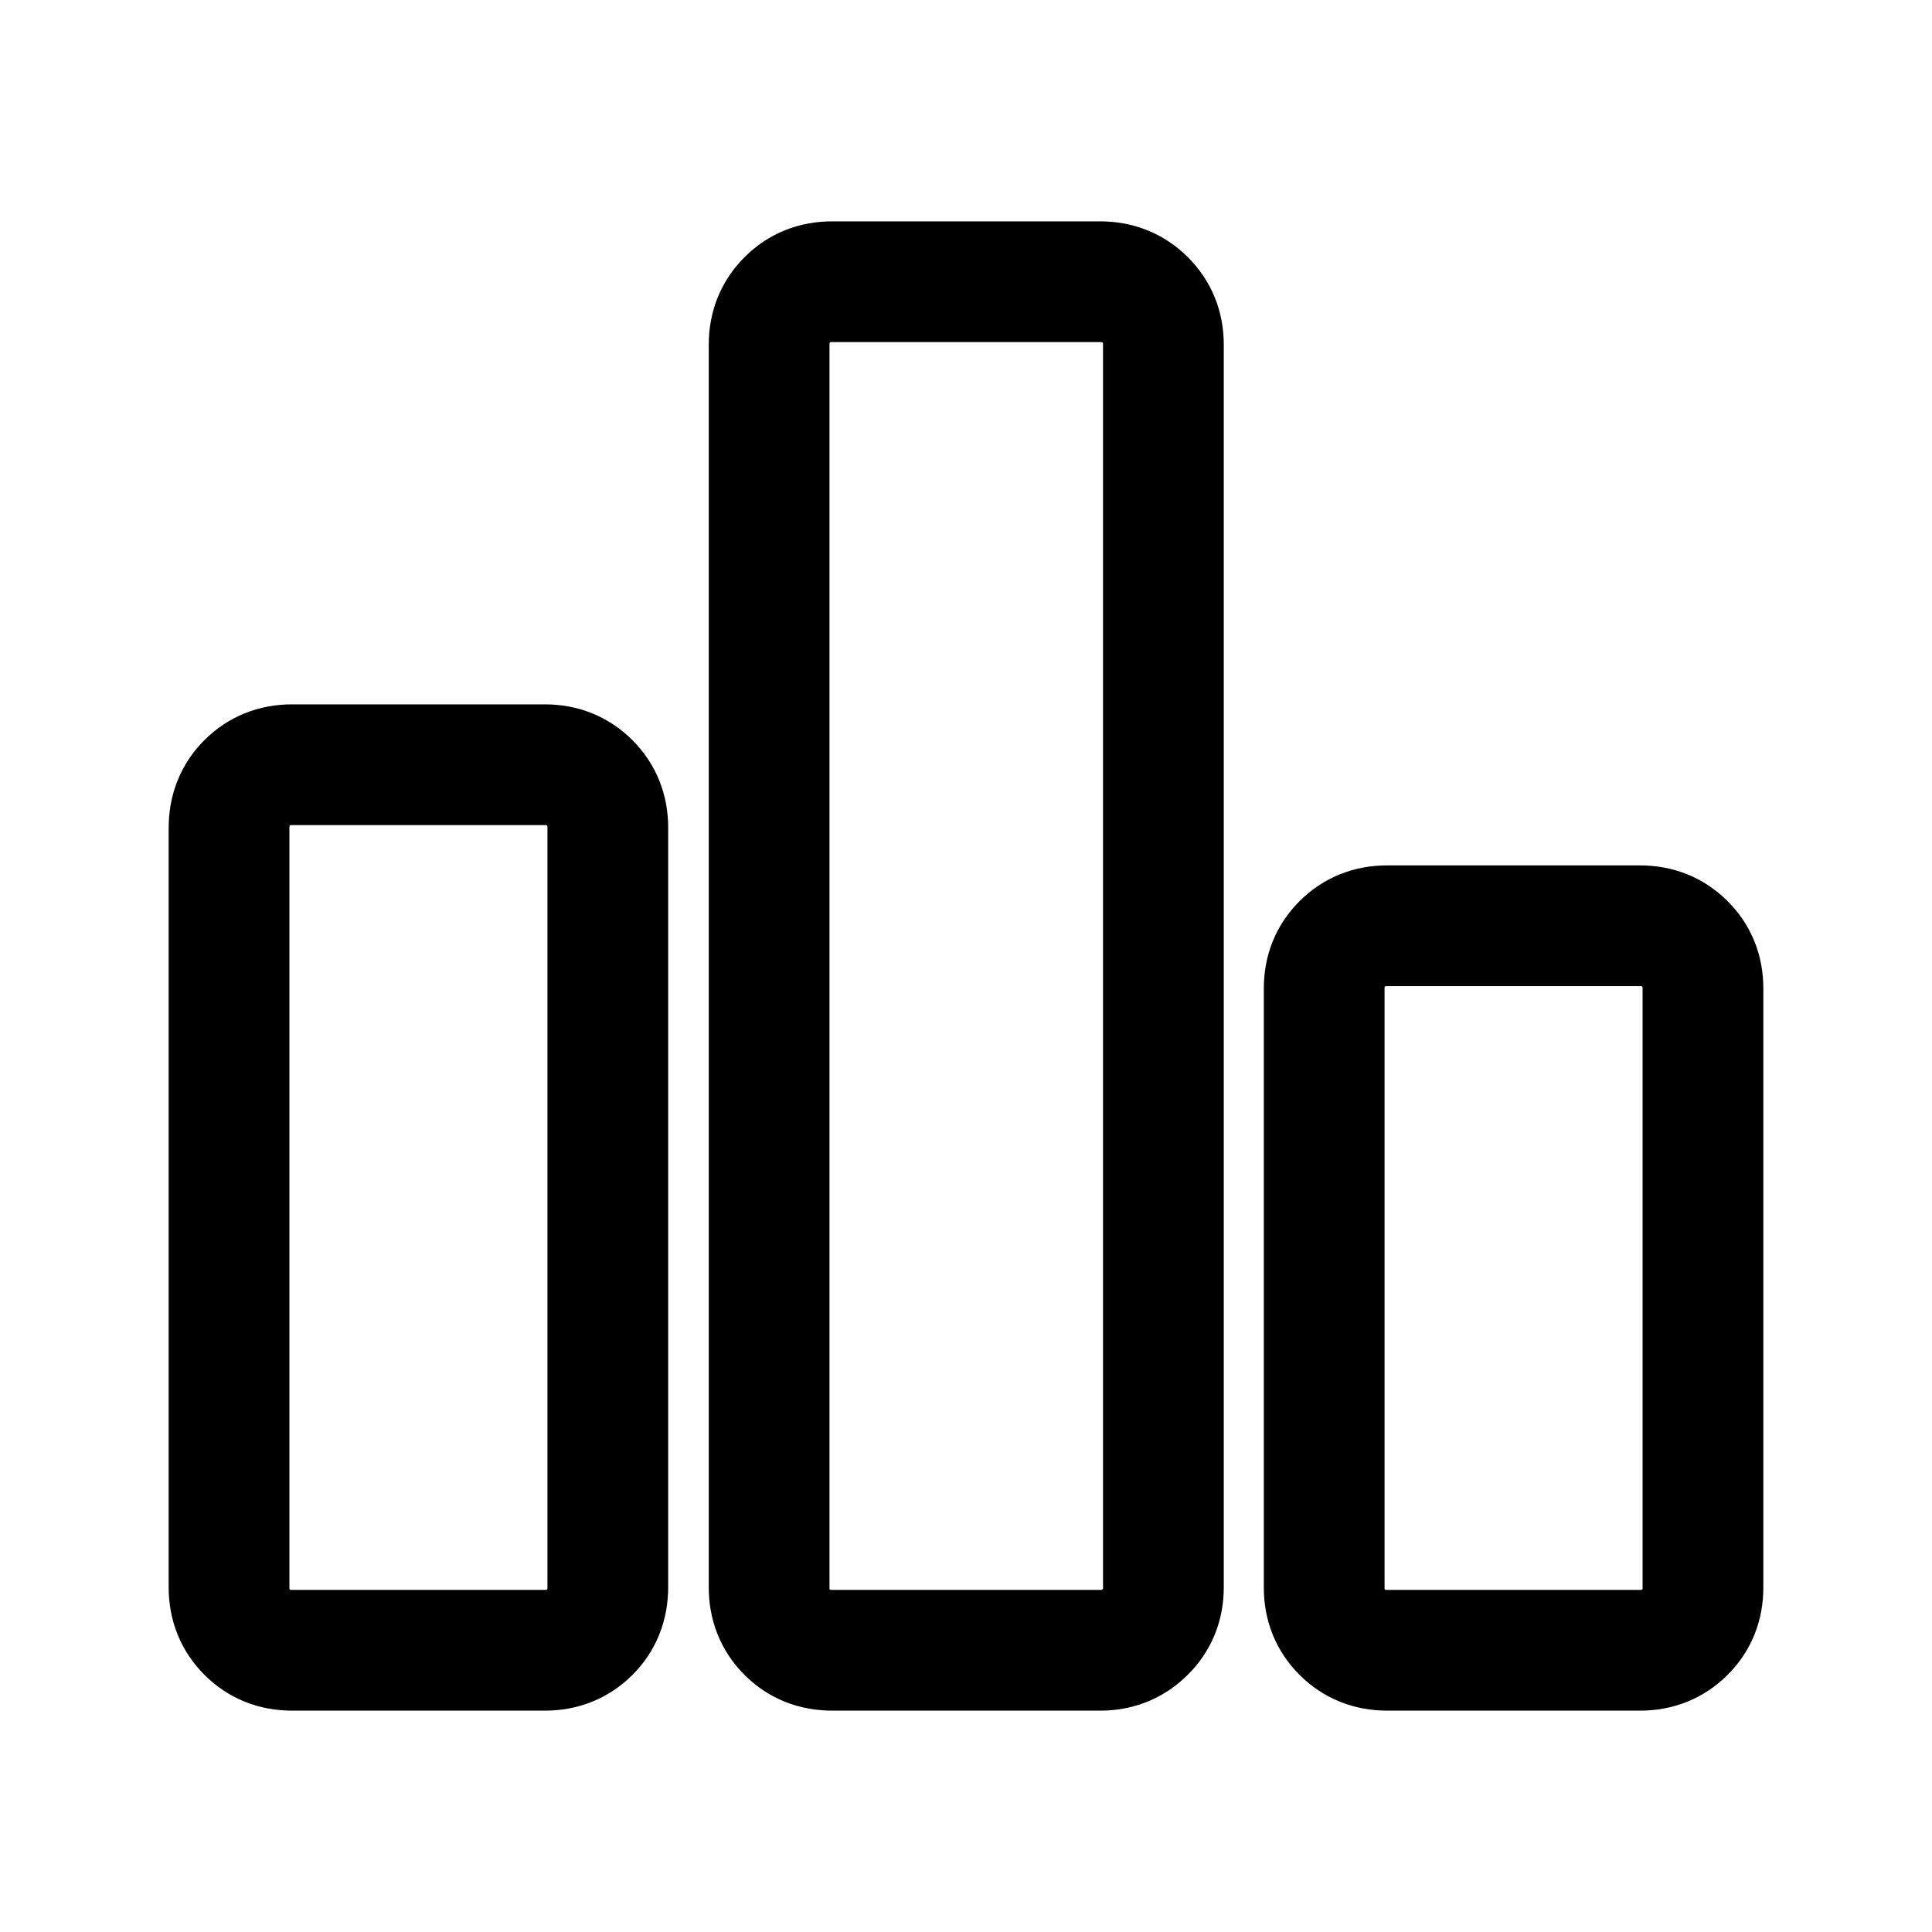 <svg width="40" height="40" viewBox="0 0 40 40" fill="none" xmlns="http://www.w3.org/2000/svg">
<path d="M6.046 34.167C5.677 34.167 5.367 34.042 5.117 33.792C4.867 33.542 4.742 33.233 4.742 32.863V17.143C4.742 16.767 4.867 16.455 5.117 16.206C5.367 15.958 5.677 15.833 6.046 15.833H11.281C11.65 15.833 11.96 15.958 12.21 16.208C12.459 16.458 12.584 16.767 12.584 17.137V32.857C12.584 33.233 12.459 33.545 12.21 33.794C11.96 34.042 11.65 34.167 11.281 34.167H6.046ZM17.233 34.167C16.857 34.167 16.545 34.042 16.297 33.792C16.048 33.542 15.924 33.233 15.924 32.863V7.137C15.924 6.767 16.049 6.458 16.299 6.208C16.549 5.958 16.858 5.833 17.228 5.833H22.778C23.146 5.833 23.457 5.958 23.709 6.208C23.96 6.458 24.087 6.767 24.087 7.137V32.863C24.087 33.233 23.96 33.542 23.707 33.792C23.453 34.042 23.145 34.167 22.783 34.167H17.233ZM28.719 34.167C28.35 34.167 28.04 34.042 27.791 33.794C27.541 33.545 27.416 33.237 27.416 32.87V20.463C27.416 20.096 27.541 19.788 27.791 19.54C28.04 19.291 28.35 19.167 28.719 19.167H33.954C34.324 19.167 34.633 19.291 34.883 19.54C35.133 19.788 35.258 20.096 35.258 20.464V32.87C35.258 33.237 35.133 33.545 34.883 33.794C34.633 34.042 34.324 34.167 33.954 34.167H28.719Z" stroke="black" stroke-width="2.5"/>
</svg>
